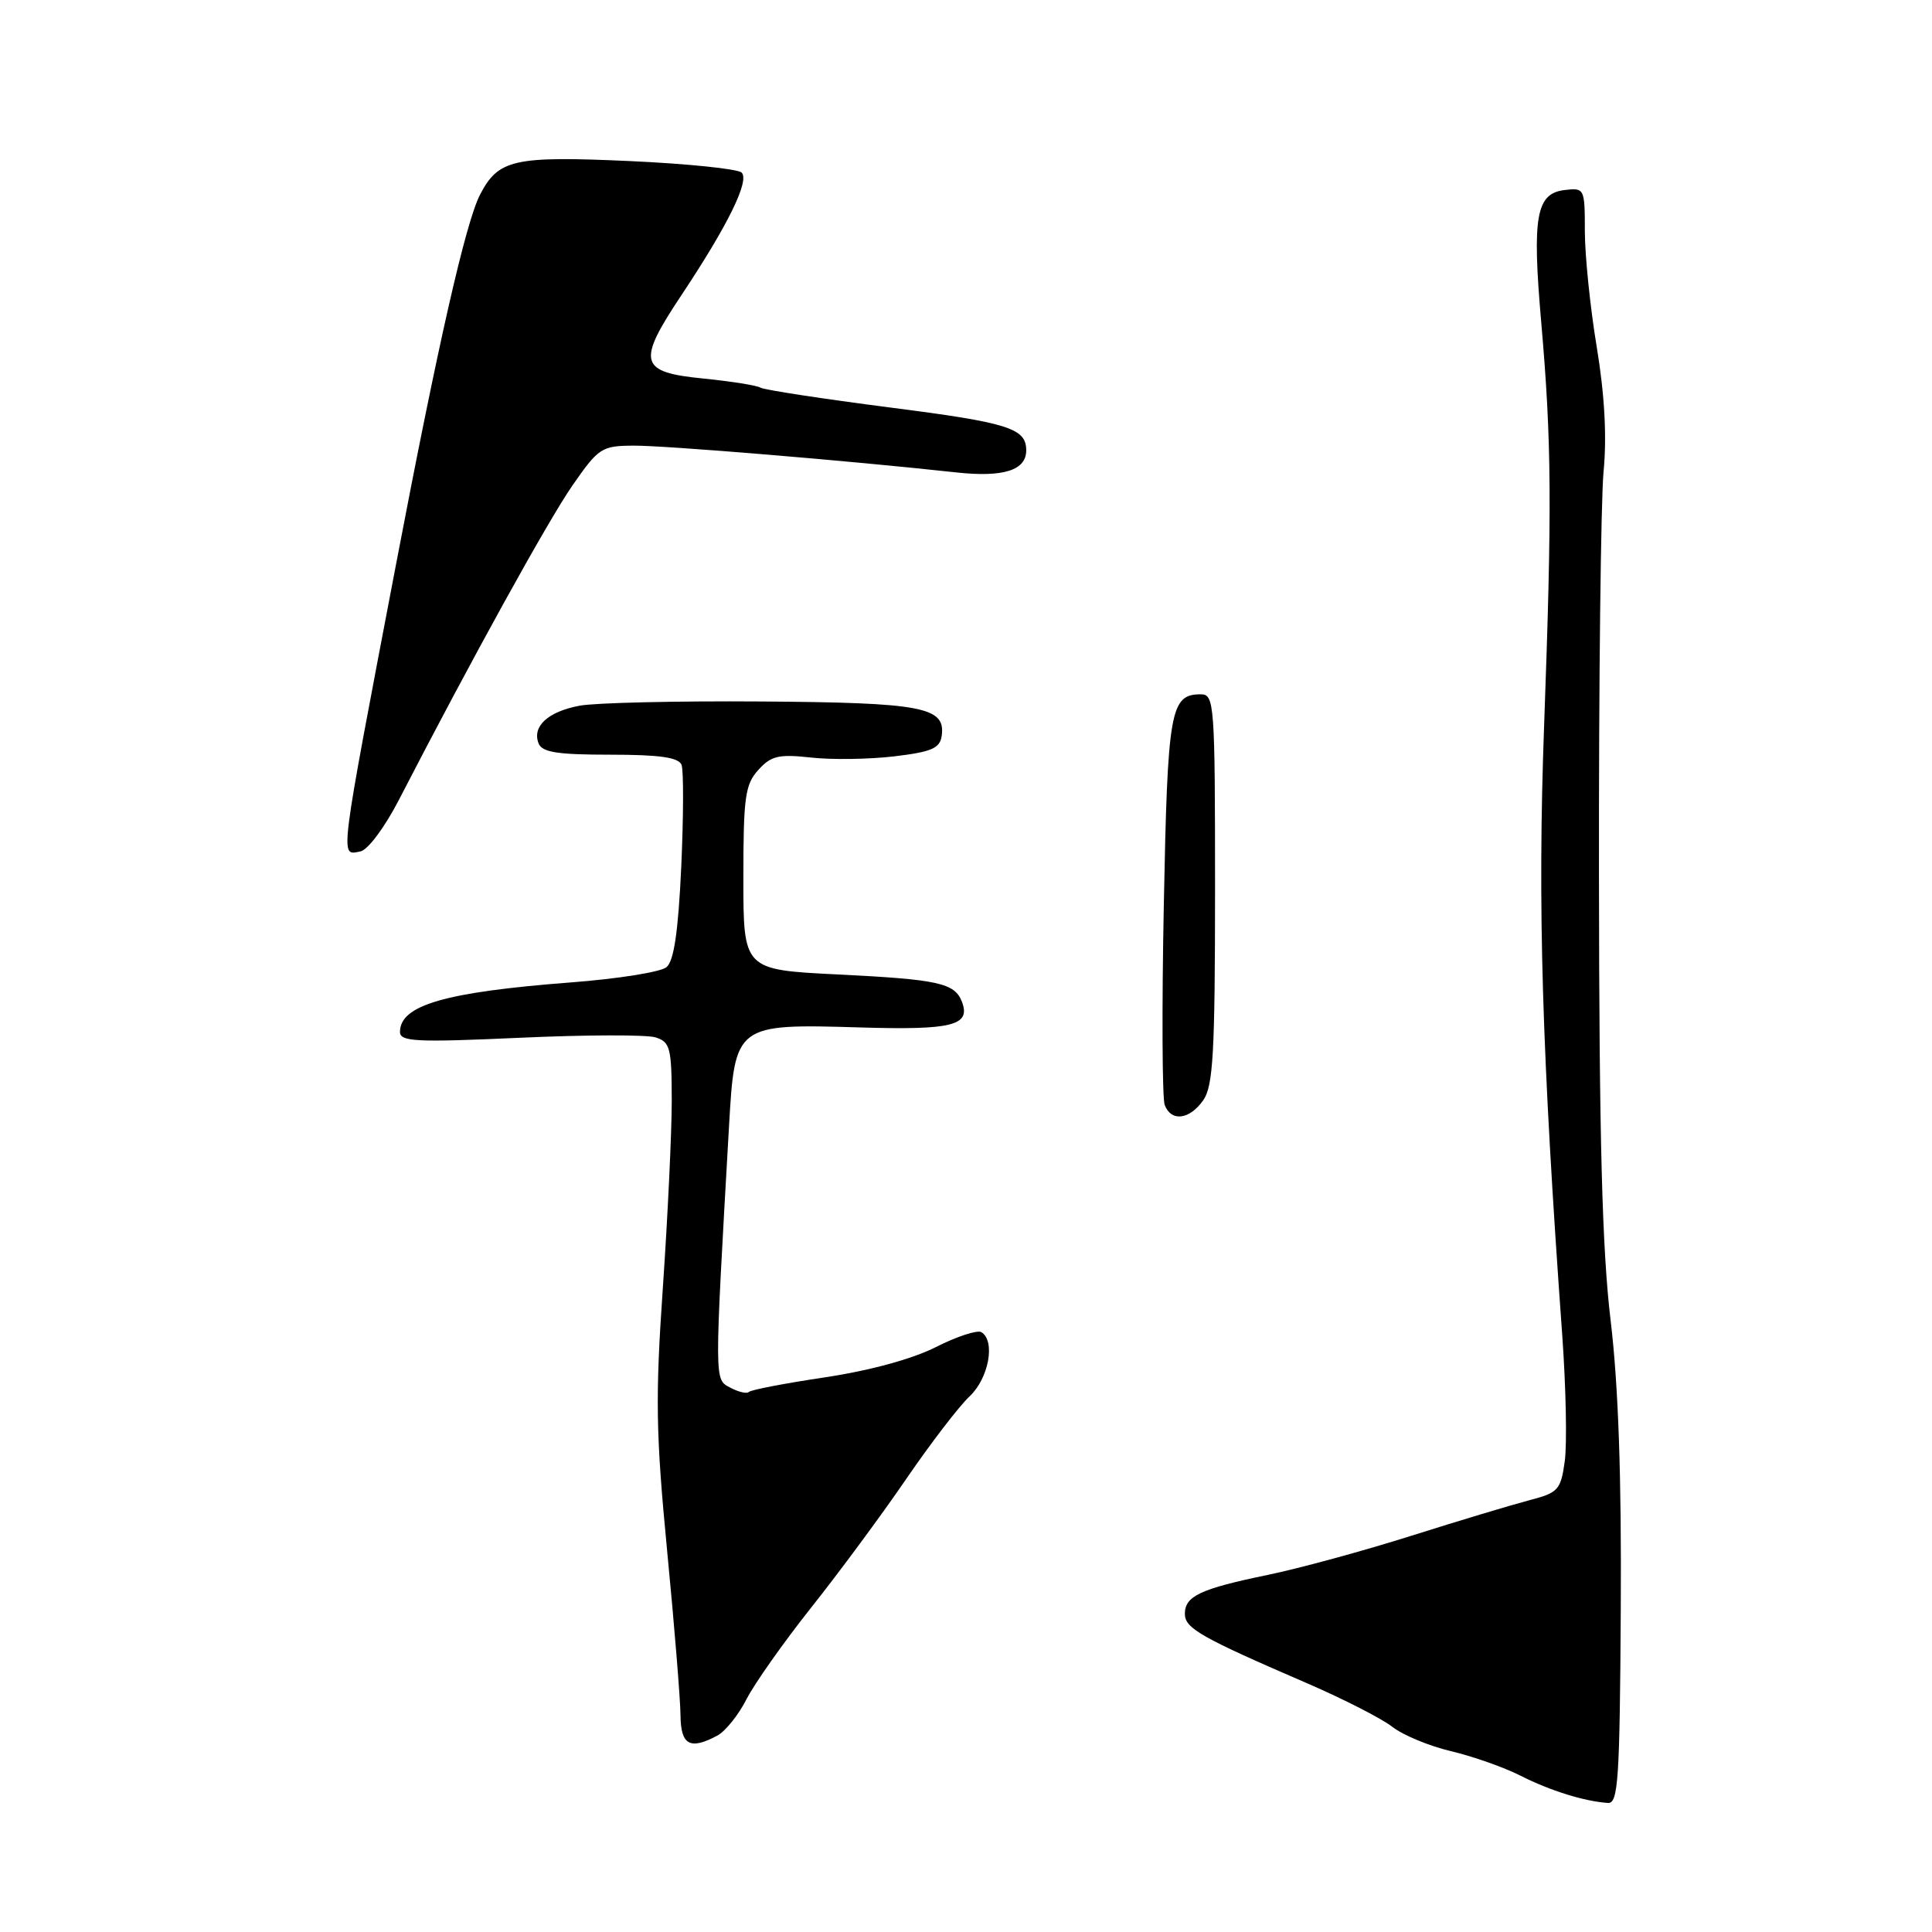 <?xml version="1.0" encoding="UTF-8" standalone="no"?>
<!DOCTYPE svg PUBLIC "-//W3C//DTD SVG 1.1//EN" "http://www.w3.org/Graphics/SVG/1.1/DTD/svg11.dtd" >
<svg xmlns="http://www.w3.org/2000/svg" xmlns:xlink="http://www.w3.org/1999/xlink" version="1.1" viewBox="0 0 256 256">
 <g >
 <path fill="currentColor"
d=" M 214.76 213.25 C 214.87 195.69 214.44 183.52 213.42 175.00 C 212.29 165.63 211.90 150.86 211.87 116.00 C 211.84 90.42 212.12 66.35 212.48 62.50 C 212.93 57.85 212.62 52.30 211.58 46.00 C 210.71 40.77 210.01 33.88 210.00 30.68 C 210.00 24.96 209.96 24.87 207.32 25.18 C 203.54 25.63 203.00 28.68 204.22 42.70 C 205.60 58.53 205.66 67.08 204.60 96.22 C 203.73 120.13 204.30 139.40 207.01 177.00 C 207.50 183.88 207.65 191.35 207.34 193.61 C 206.81 197.43 206.49 197.79 202.64 198.79 C 200.36 199.39 193.32 201.50 187.00 203.50 C 180.68 205.50 172.12 207.83 168.00 208.68 C 159.04 210.53 157.00 211.49 157.00 213.85 C 157.00 215.76 159.11 216.96 173.24 223.06 C 178.04 225.14 183.11 227.73 184.50 228.82 C 185.89 229.91 189.38 231.36 192.26 232.04 C 195.14 232.72 199.30 234.18 201.50 235.30 C 205.41 237.28 209.94 238.69 213.06 238.90 C 214.42 238.99 214.63 235.87 214.76 213.25 Z  M 95.06 229.97 C 96.12 229.40 97.86 227.23 98.92 225.15 C 99.98 223.07 103.84 217.61 107.48 213.02 C 111.13 208.43 116.78 200.79 120.03 196.04 C 123.28 191.29 127.08 186.33 128.47 185.03 C 131.02 182.63 131.93 177.69 130.04 176.52 C 129.51 176.20 126.80 177.08 124.02 178.49 C 120.90 180.07 115.26 181.61 109.34 182.50 C 104.05 183.29 99.50 184.16 99.23 184.44 C 98.96 184.71 97.85 184.45 96.77 183.87 C 94.64 182.73 94.64 183.60 96.60 149.21 C 97.37 135.72 97.46 135.65 113.93 136.14 C 126.21 136.51 128.66 135.89 127.46 132.74 C 126.50 130.25 124.35 129.78 111.00 129.12 C 98.50 128.50 98.50 128.50 98.50 116.35 C 98.50 105.64 98.73 103.95 100.48 102.02 C 102.18 100.14 103.19 99.91 107.48 100.38 C 110.24 100.69 115.20 100.61 118.50 100.22 C 123.45 99.63 124.55 99.15 124.78 97.50 C 125.32 93.68 122.25 93.10 100.84 92.95 C 89.65 92.87 78.83 93.12 76.79 93.51 C 72.61 94.30 70.49 96.24 71.36 98.49 C 71.81 99.68 73.82 100.00 80.86 100.00 C 87.44 100.00 89.92 100.36 90.31 101.35 C 90.59 102.10 90.57 108.17 90.27 114.85 C 89.87 123.48 89.30 127.34 88.31 128.16 C 87.54 128.80 81.87 129.70 75.71 130.17 C 59.00 131.45 53.00 133.18 53.00 136.74 C 53.00 138.03 55.15 138.13 68.87 137.51 C 77.60 137.11 85.70 137.09 86.87 137.46 C 88.80 138.07 89.00 138.86 89.01 145.82 C 89.01 150.04 88.48 161.15 87.84 170.50 C 86.82 185.22 86.90 189.92 88.40 205.50 C 89.36 215.40 90.15 225.19 90.17 227.25 C 90.20 231.24 91.42 231.92 95.06 229.97 Z  M 159.44 145.78 C 160.75 143.91 161.00 139.49 161.00 117.78 C 161.00 93.23 160.91 92.00 159.12 92.00 C 155.06 92.00 154.71 94.04 154.21 119.97 C 153.94 133.65 154.00 145.56 154.33 146.42 C 155.20 148.68 157.63 148.37 159.44 145.78 Z  M 52.85 106.00 C 62.41 87.47 72.58 69.06 75.83 64.36 C 79.33 59.32 79.71 59.07 84.00 59.05 C 88.19 59.03 112.48 61.04 126.73 62.60 C 132.98 63.28 136.02 62.31 135.98 59.63 C 135.95 56.74 133.57 56.00 118.05 54.01 C 109.03 52.85 101.26 51.66 100.78 51.37 C 100.30 51.07 96.90 50.53 93.22 50.16 C 84.68 49.32 84.34 48.05 90.30 39.10 C 96.45 29.85 99.35 23.95 98.27 22.87 C 97.78 22.38 91.09 21.69 83.40 21.34 C 68.09 20.65 66.03 21.11 63.61 25.79 C 61.71 29.46 58.04 45.60 52.53 74.50 C 44.84 114.81 45.02 113.33 47.75 112.82 C 48.73 112.64 50.98 109.63 52.85 106.00 Z "/>
</g>
</svg>